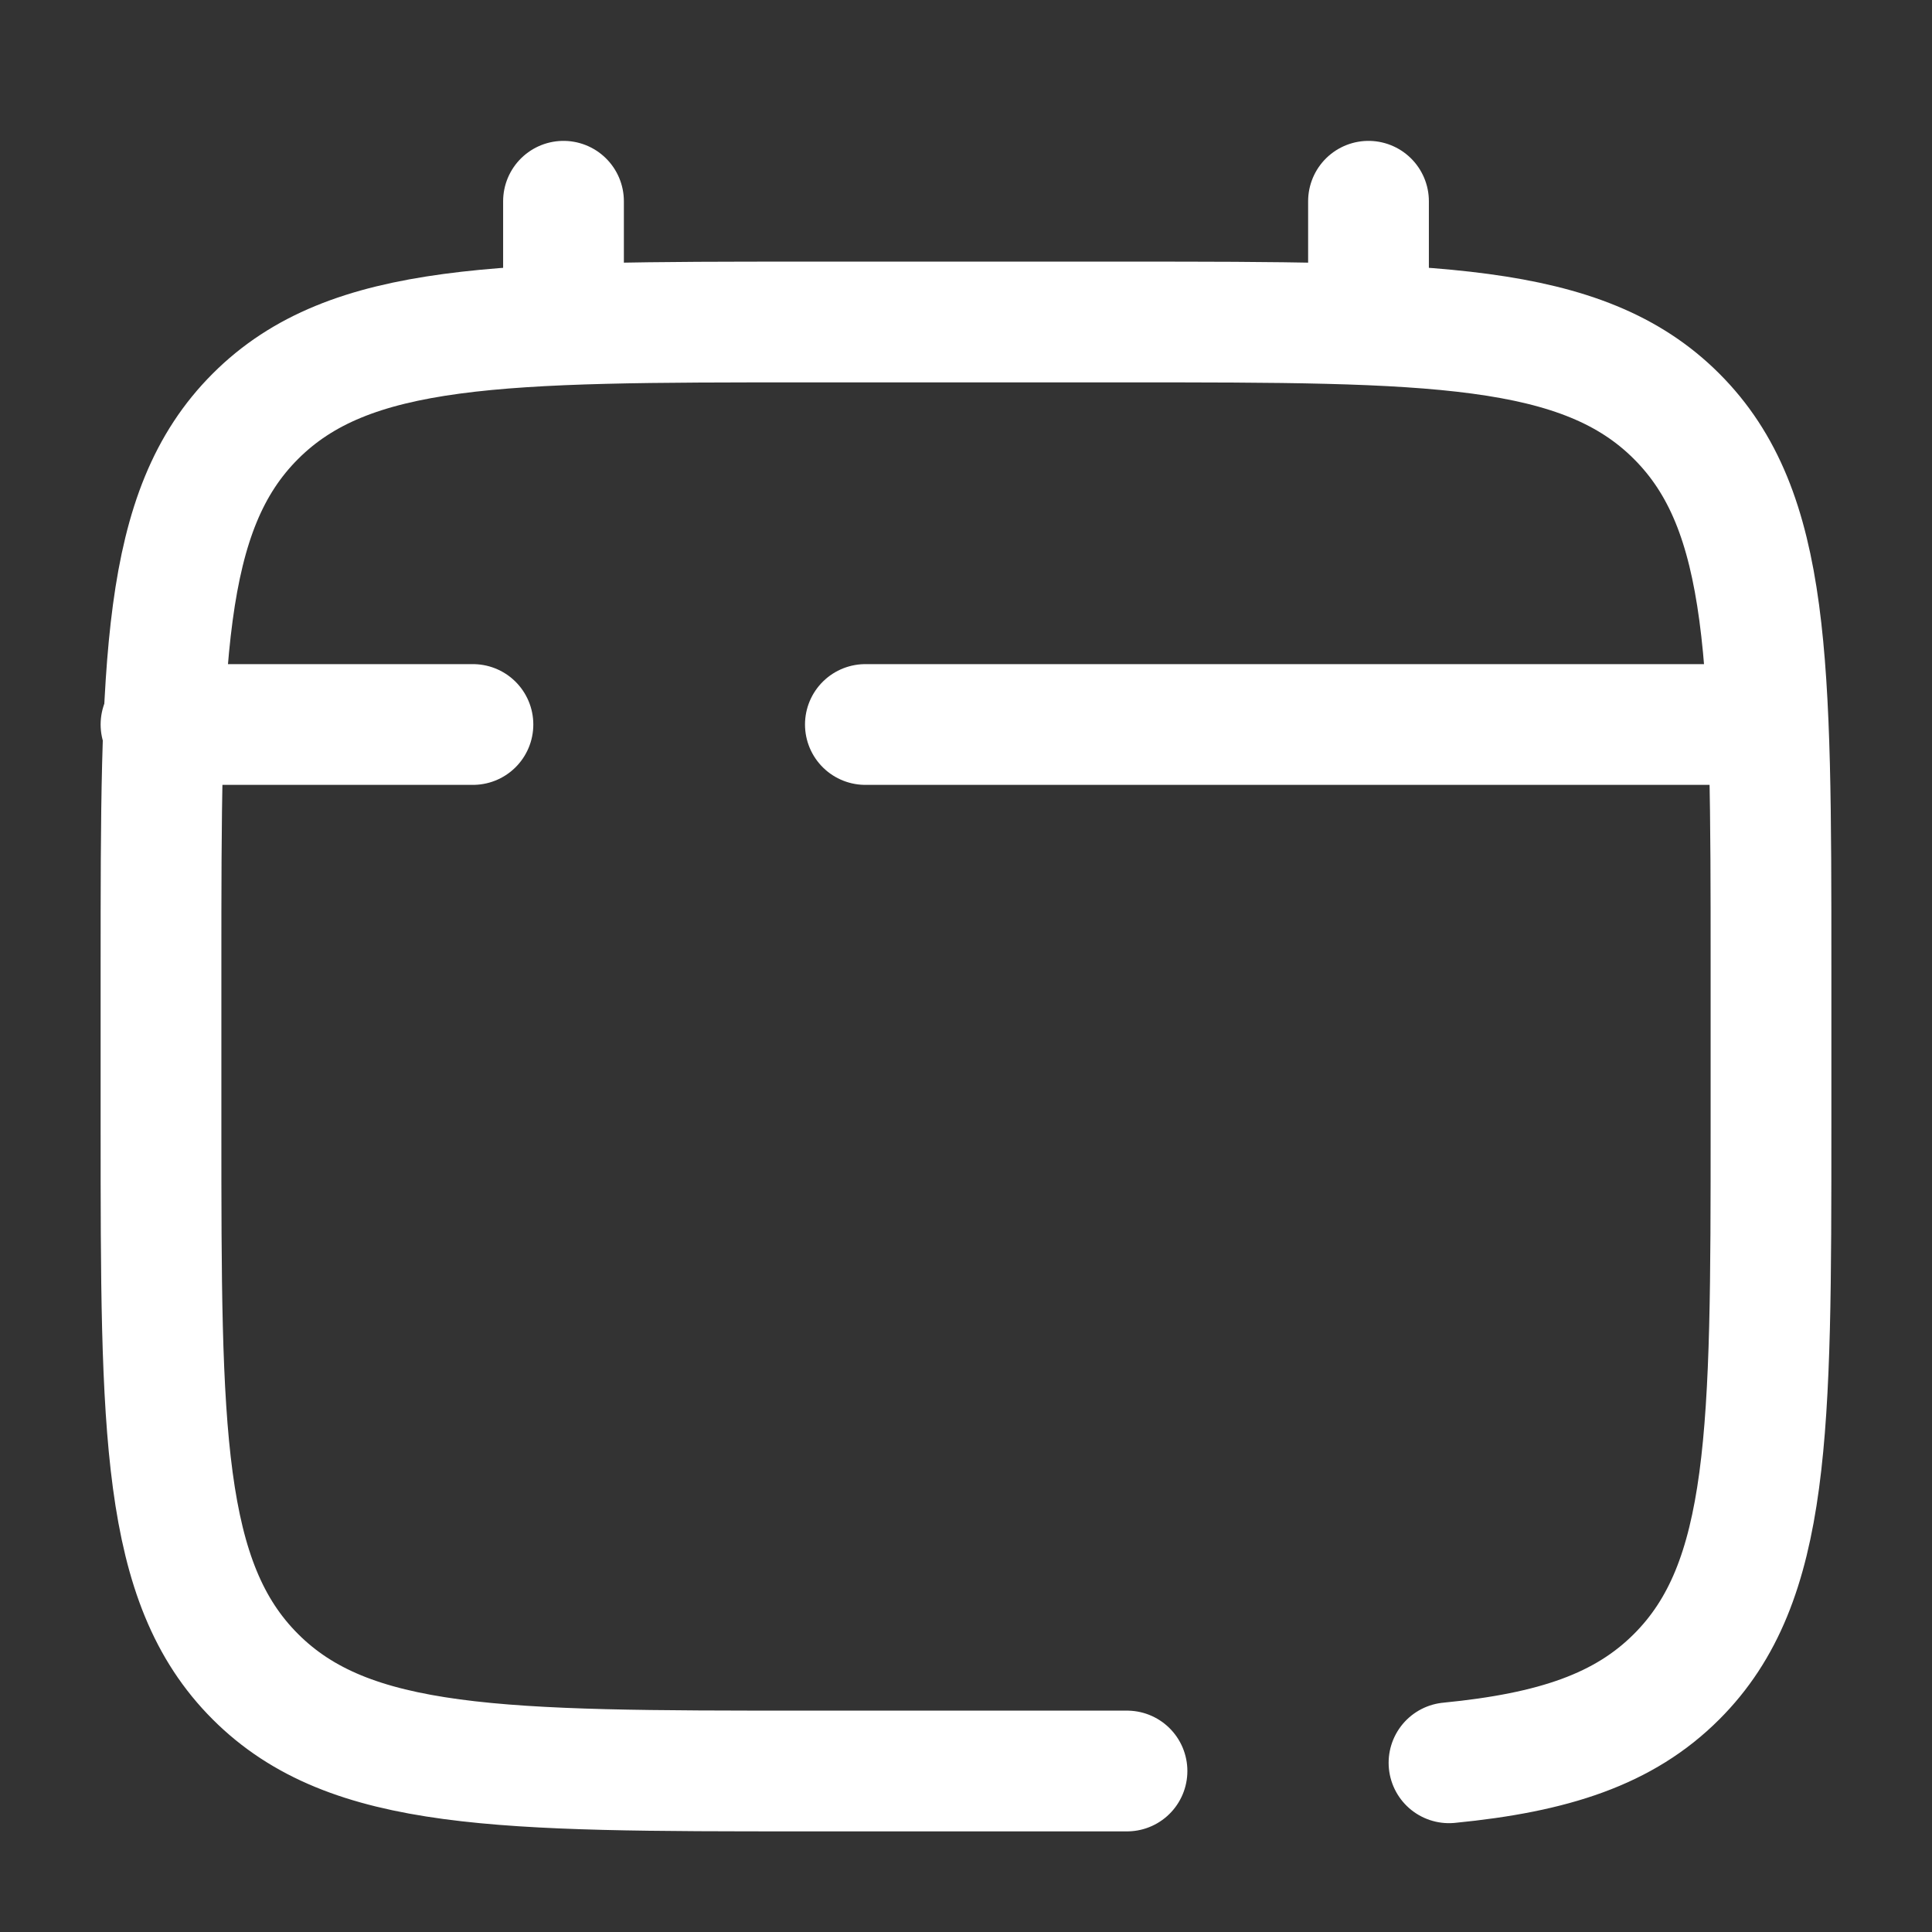 <svg viewBox="0 0 24 24" fill="none" xmlns="http://www.w3.org/2000/svg"><rect x="0" y="0" width="24" height="24" fill="#333333" stroke="none"/><g id="SVGRepo_bgCarrier" stroke-width="0"></g><g id="SVGRepo_tracerCarrier" stroke-linecap="round" stroke-linejoin="round"></g><g id="SVGRepo_iconCarrier"> <path d="M14 22H10C6.229 22 4.343 22 3.172 20.828C2 19.657 2 17.771 2 14V12C2 8.229 2 6.343 3.172 5.172C4.343 4 6.229 4 10 4H14C17.771 4 19.657 4 20.828 5.172C22 6.343 22 8.229 22 12V14C22 17.771 22 19.657 20.828 20.828C20.175 21.482 19.3 21.771 18 21.898" stroke="#ffffff" stroke-width="1.5" stroke-linecap="round"></path> <path d="M7 4V2.5" stroke="#ffffff" stroke-width="1.5" stroke-linecap="round"></path> <path d="M17 4V2.5" stroke="#ffffff" stroke-width="1.5" stroke-linecap="round"></path> <path d="M21.5 9H16.625H10.75M2 9H5.875" stroke="#ffffff" stroke-width="1.5" stroke-linecap="round"></path> </g></svg>